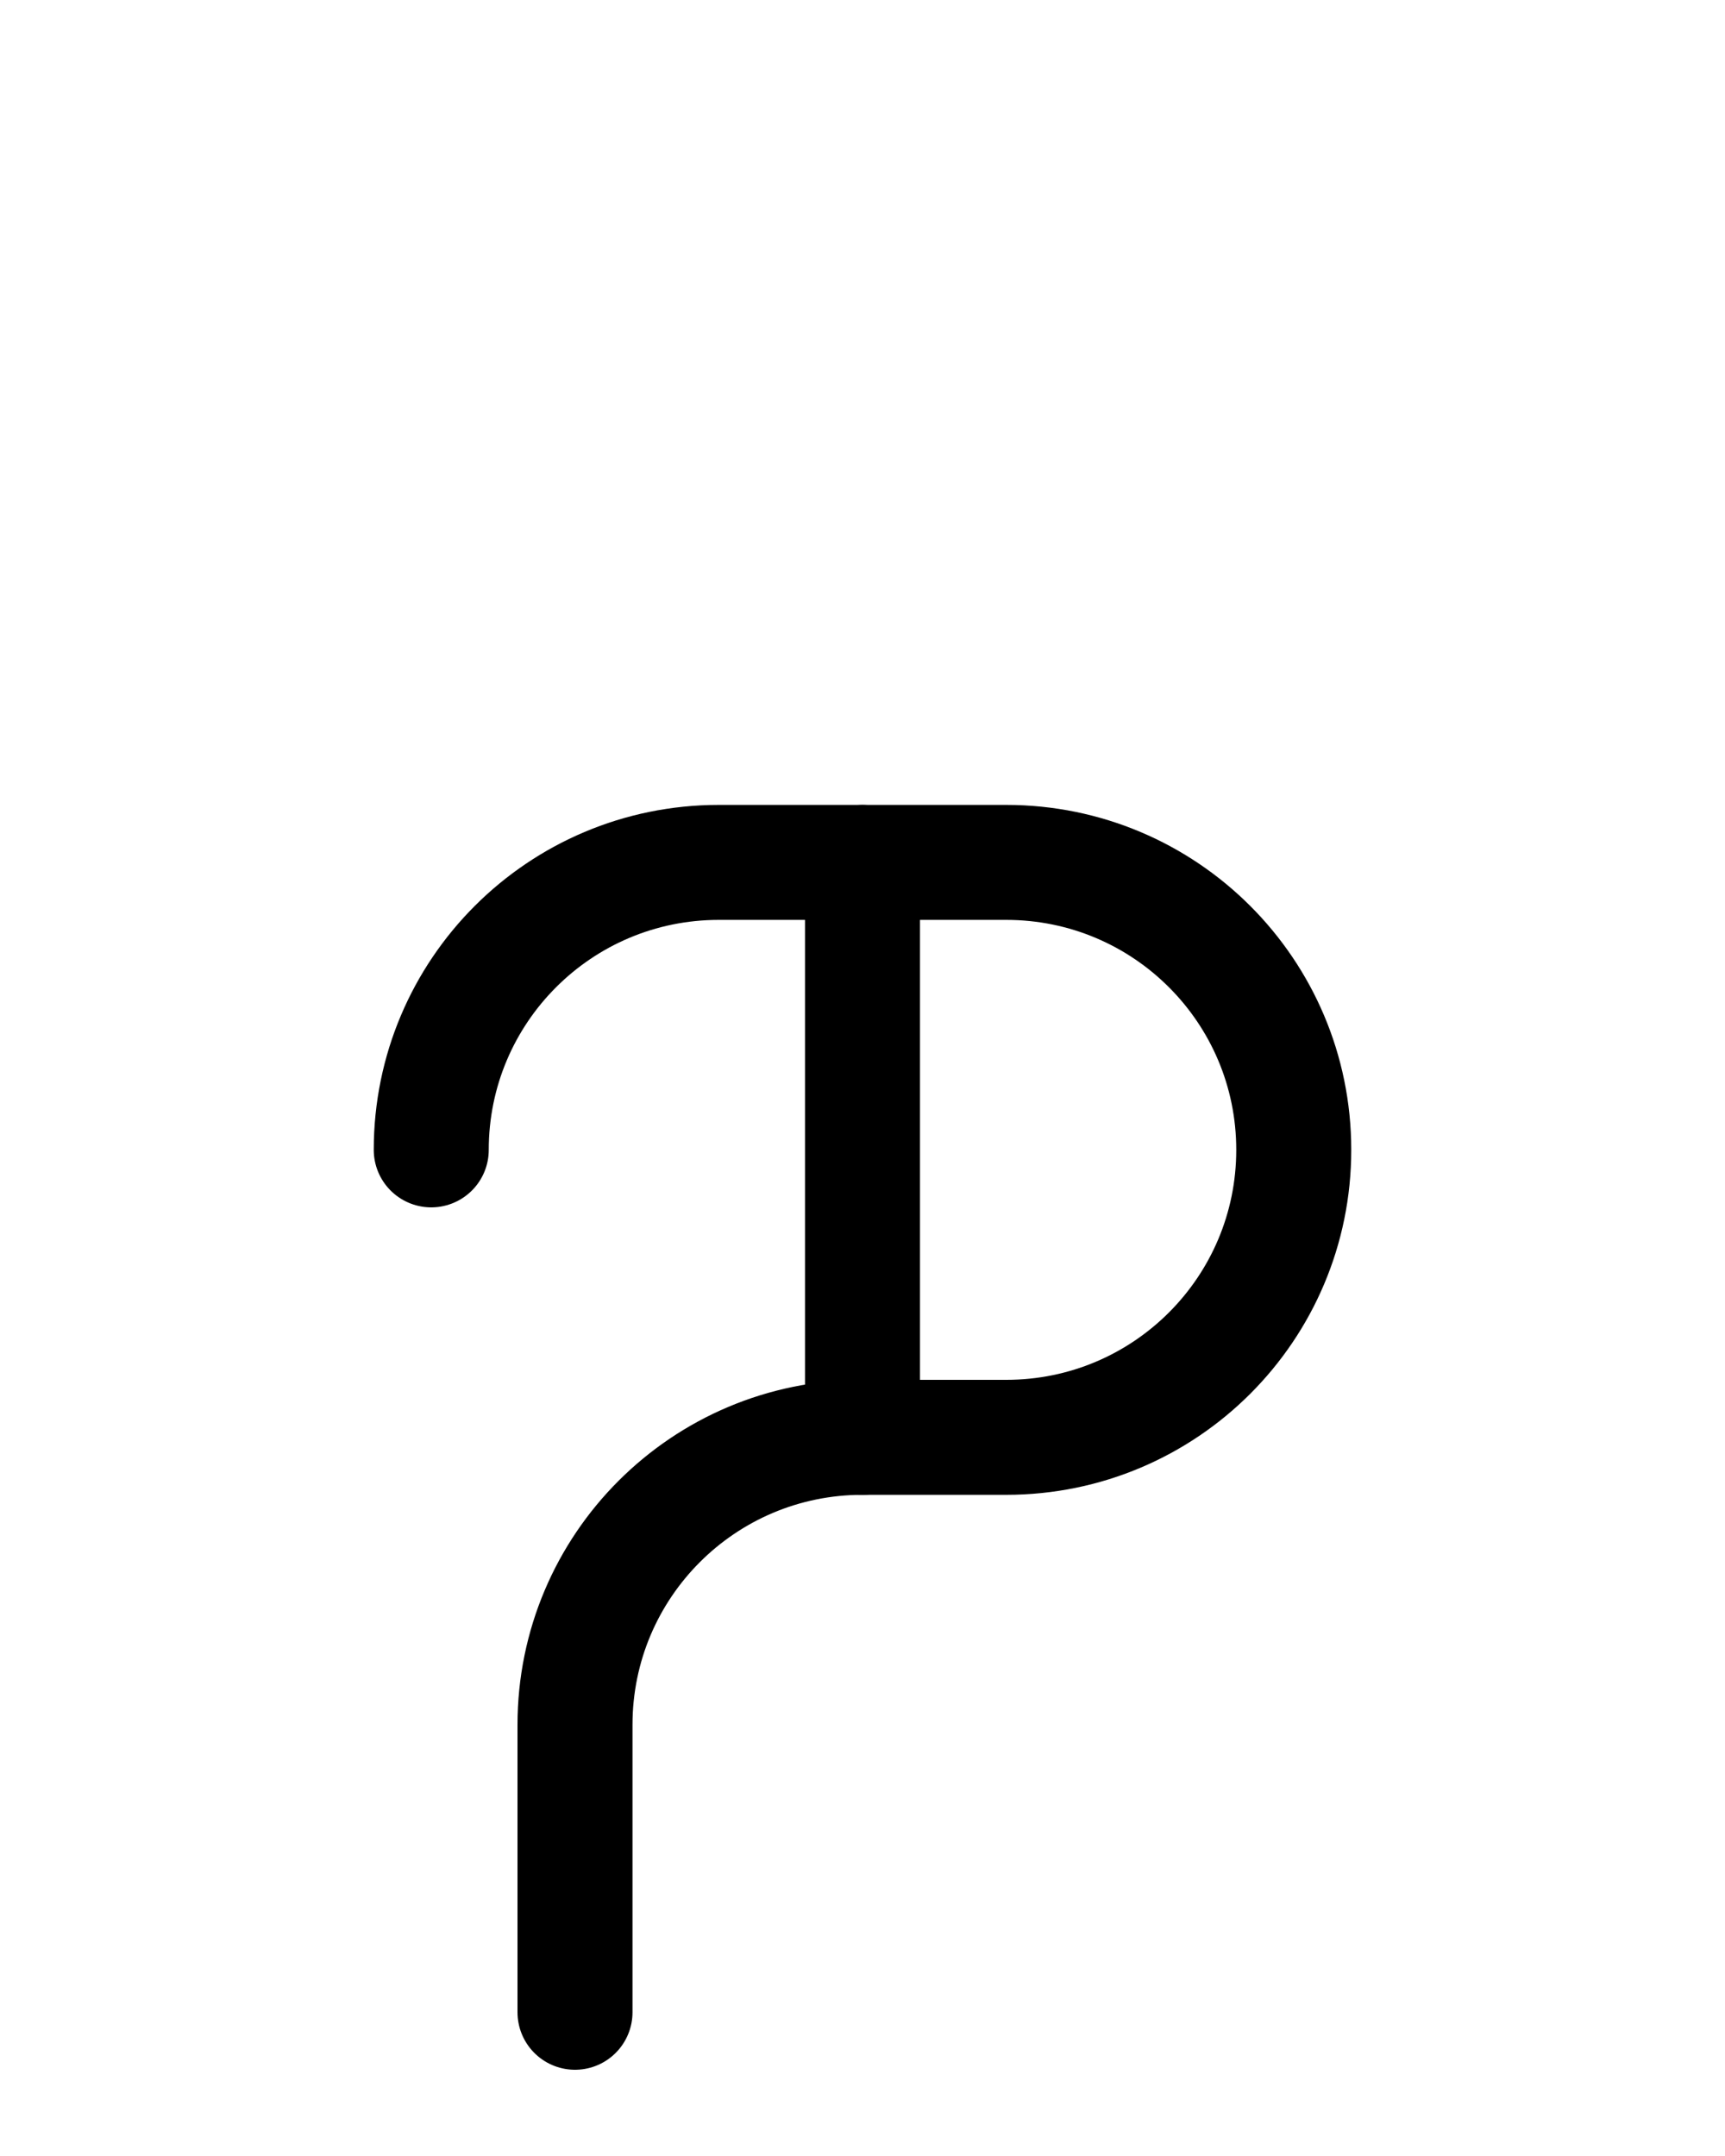 <?xml version="1.0" encoding="utf-8"?>
<!-- Generator: Adobe Illustrator 26.0.0, SVG Export Plug-In . SVG Version: 6.00 Build 0)  -->
<svg version="1.1" id="图层_1" xmlns="http://www.w3.org/2000/svg" xmlns:xlink="http://www.w3.org/1999/xlink" x="0px" y="0px"
	 viewBox="0 0 720 900" style="enable-background:new 0 0 720 900;" xml:space="preserve">
<style type="text/css">
	.st0{fill:none;stroke:#000000;stroke-width:48;stroke-linecap:round;stroke-linejoin:round;stroke-miterlimit:10;}
</style>
<path class="st0" d="M180,480c0-66.3,53.7-120,120-120h120c66.3,0,120,53.7,120,120l0,0c0,66.3-53.7,120-120,120h-60
	c-66.3,0-120,53.7-120,120v120"/>
<line class="st0" x1="360" y1="360" x2="360" y2="600"/>
</svg>
